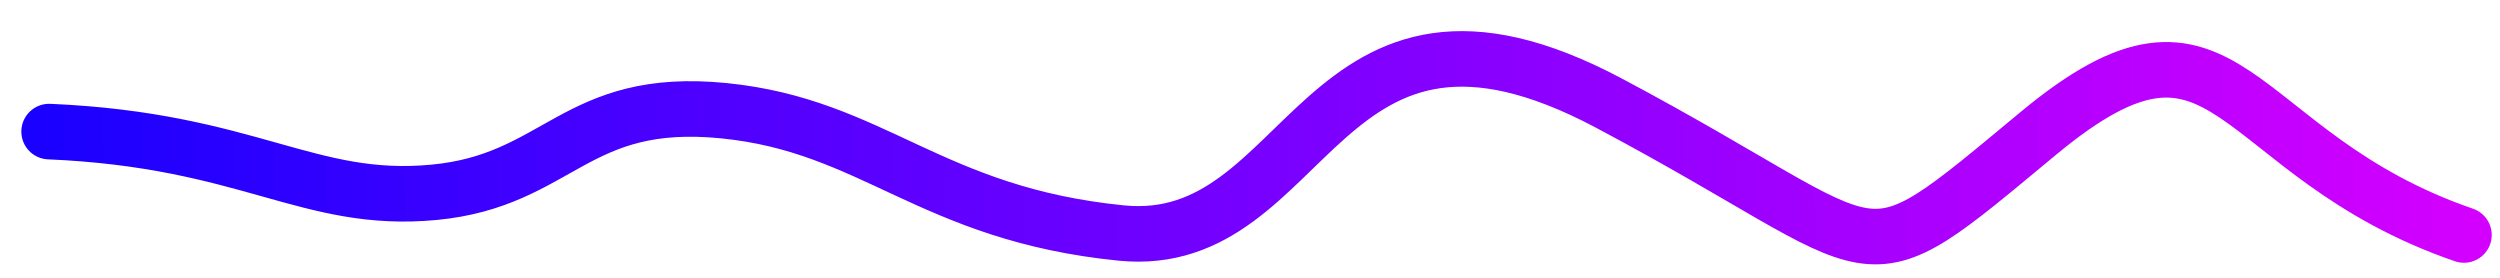 <?xml version="1.0" encoding="utf-8"?>
<svg viewBox="0 0 180 20" width="180" height="20" xmlns="http://www.w3.org/2000/svg" xmlns:xlink="http://www.w3.org/1999/xlink">
  <defs>
    <linearGradient id="color-0-0" gradientUnits="userSpaceOnUse" x1="89.852" y1="3.052" x2="89.852" y2="17.856" gradientTransform="matrix(-0.003, -1, 11.987, -0.032, -35.188, 100.114)" xlink:href="#color-0"/>
    <linearGradient id="color-0">
      <stop style="stop-color: rgb(25, 0, 255);" offset="0"/>
      <stop style="stop-color: rgb(212, 0, 255);" offset="1"/>
    </linearGradient>
  </defs>
  <path d="M 3.536 9.474 C 17.932 10.091 22.205 14.7 31.239 13.848 C 40.273 12.996 41.363 6.896 52.127 7.972 C 62.891 9.048 66.967 15.401 80.724 16.777 C 94.481 18.153 94.82 -3.739 115.839 7.423 C 136.858 18.585 133.059 20.954 146.801 9.569 C 160.543 -1.816 160.445 11.085 177.404 16.919" style="fill-rule: evenodd; stroke-linecap: round; stroke-linejoin: round; fill: none; paint-order: fill; stroke-width: 4px; stroke: url(#color-0-0);"/>
</svg>